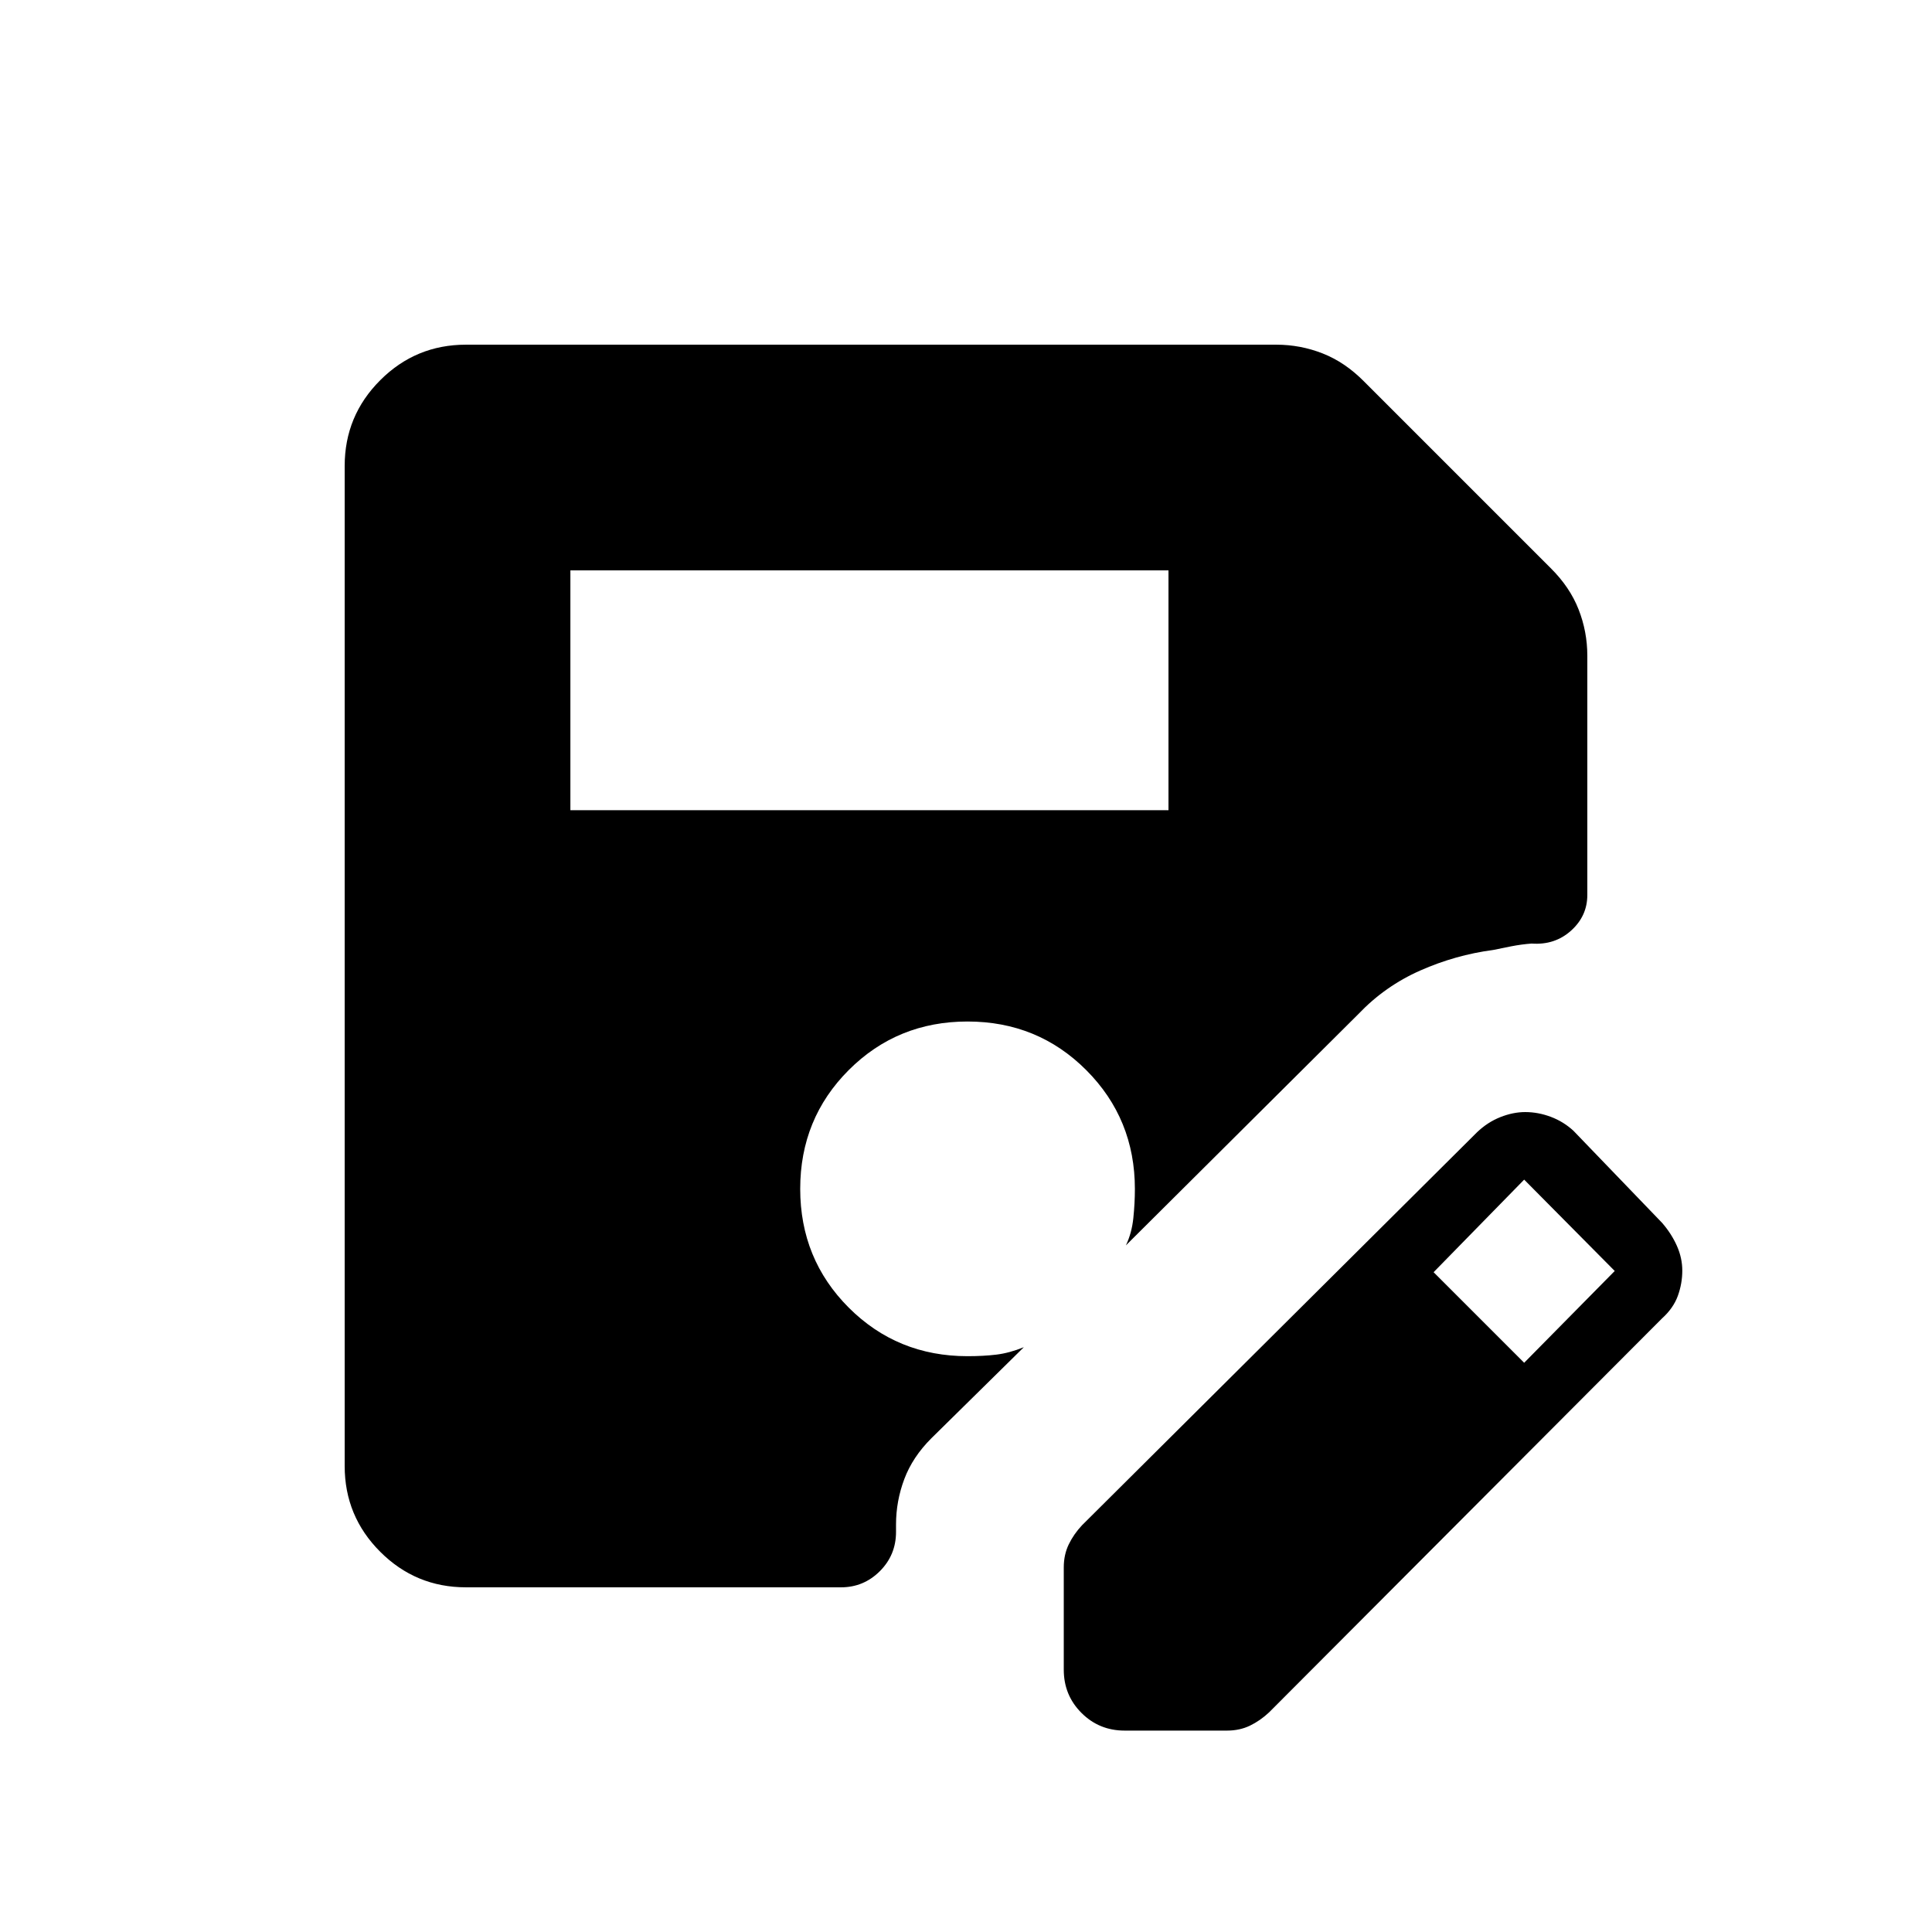 <svg xmlns="http://www.w3.org/2000/svg" height="20" viewBox="0 -960 960 960" width="20"><path d="M283.42-557.42h297.19v-119.16H283.42v119.16Zm-51.88 386.15q-24.96 0-42.61-17.66-17.66-17.65-17.66-42.61v-496.92q0-24.96 17.66-42.61 17.65-17.66 42.61-17.66h402.65q11.97 0 23.05 4.36 11.08 4.35 20.53 13.91l92.69 92.69q9.56 9.45 13.91 20.53 4.36 11.08 4.36 23.05v118.88q0 10.48-8.08 17.74-8.07 7.26-19.6 6.42-5.13.38-10.19 1.38-5.07 1-8.94 1.81-18.69 2.46-36.19 10.2-17.51 7.73-30.69 21.57l-115.58 115q2.92-6.12 3.69-13.56t.77-14.44q0-34.83-24.12-59.03-24.13-24.2-59.03-24.2-34.9 0-59.03 24.12-24.12 24.13-24.12 59.03 0 34.9 24.12 59.03 24.13 24.12 59.03 24.12 7.83 0 14.27-.77 6.44-.77 13.69-3.69l-45.92 45.23q-9.34 9.31-13.46 20.28-4.12 10.97-4.12 22.56v3.7q0 11.49-8.04 19.52-8.03 8.02-19.31 8.02H231.54Zm297.04 40.96v-50.89q0-6.25 2.46-11.37 2.46-5.11 6.58-9.51l196.3-195.3q5.22-4.99 11.57-7.52 6.34-2.52 12.38-2.52 6.42 0 12.75 2.38 6.33 2.39 11.26 6.96l44 45.7q4.63 5.33 7.33 11.37 2.71 6.05 2.71 12.4 0 6.36-2.21 12.49-2.22 6.13-7.83 11.2l-195.3 195.8q-4.4 4.12-9.48 6.58-5.09 2.46-11.4 2.46h-50.89q-12.65 0-21.44-8.79-8.79-8.79-8.79-21.44Zm228.77-152.54 45-45.61-45-45.39-45 46 45 45Z"/></svg>